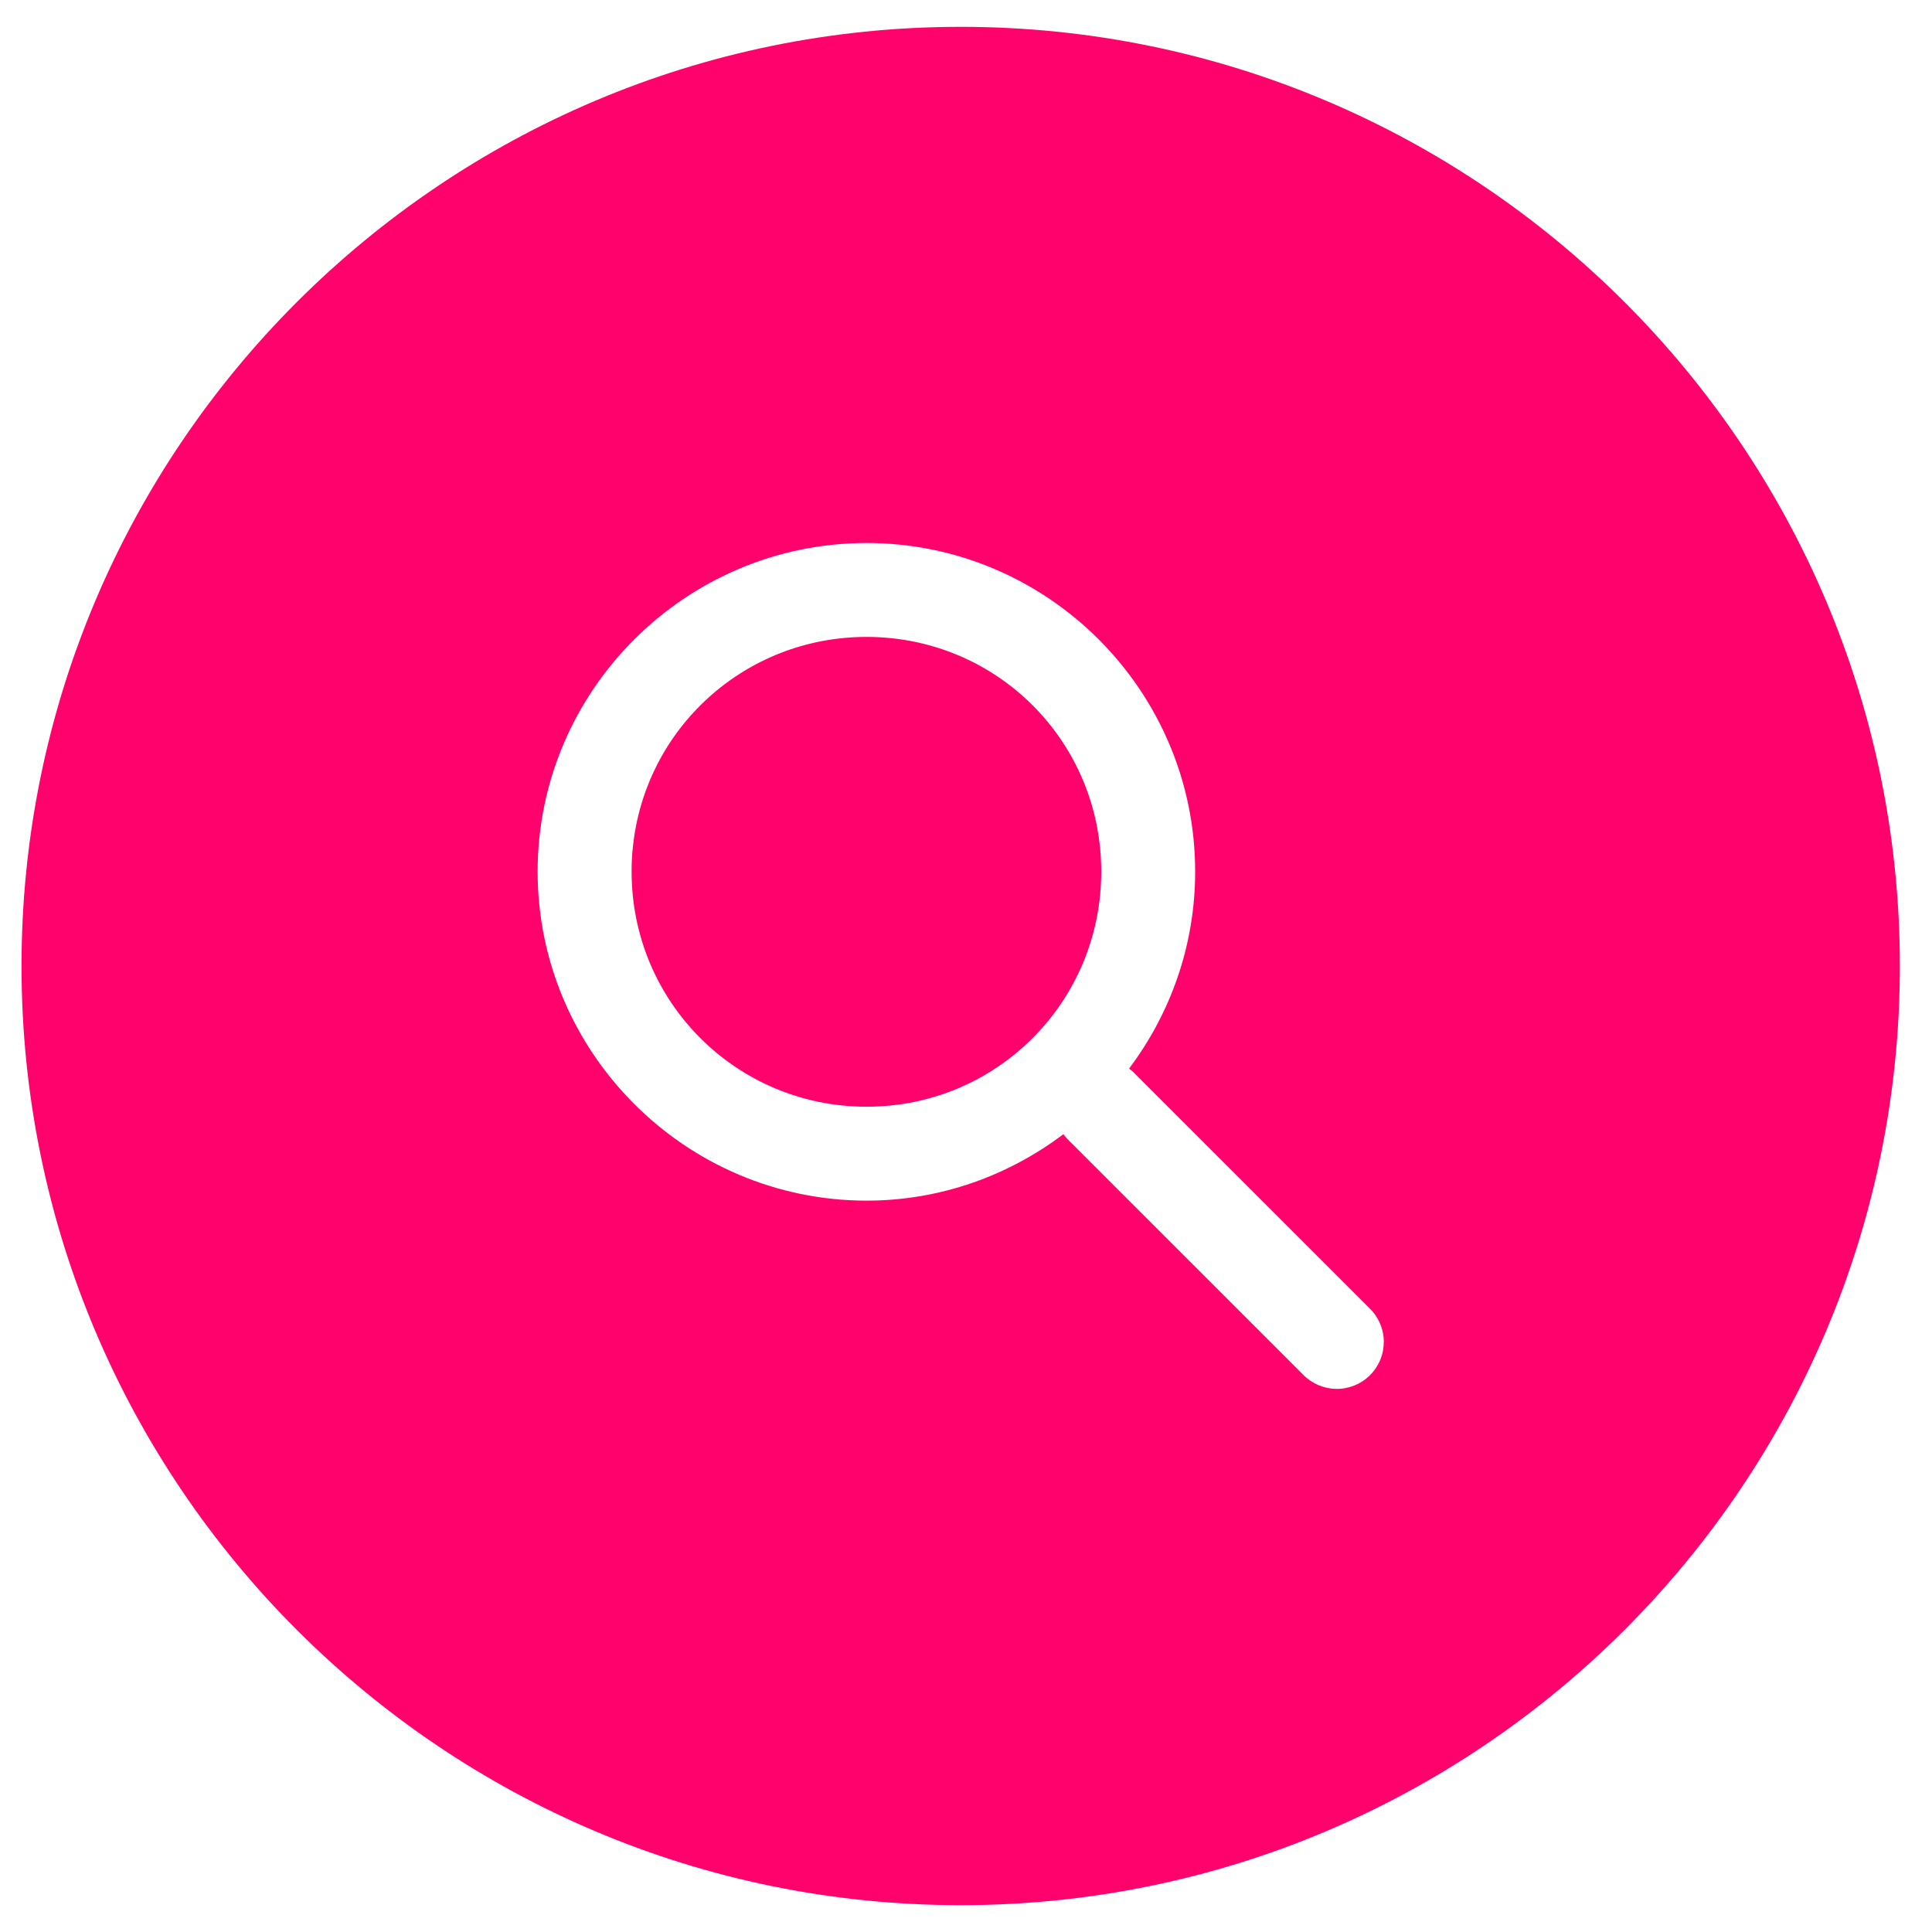 <svg width="36" height="36" viewBox="0 0 36 36" fill="none" xmlns="http://www.w3.org/2000/svg">
<path d="M17.901 0.5C8.247 0.5 0.401 8.345 0.401 18C0.401 27.655 8.247 35.5 17.901 35.5C27.556 35.5 35.401 27.655 35.401 18C35.401 8.345 27.556 0.5 17.901 0.5ZM16.148 10.118C19.52 10.118 22.27 12.869 22.27 16.241C22.27 17.616 21.81 18.885 21.039 19.911C21.076 19.938 21.11 19.968 21.142 20.001L25.515 24.373C25.599 24.453 25.666 24.55 25.712 24.656C25.759 24.763 25.784 24.878 25.785 24.994C25.786 25.111 25.765 25.226 25.721 25.334C25.677 25.442 25.612 25.54 25.53 25.622C25.448 25.705 25.351 25.77 25.243 25.814C25.136 25.858 25.02 25.881 24.904 25.88C24.788 25.879 24.673 25.855 24.566 25.81C24.459 25.764 24.362 25.697 24.281 25.614L19.901 21.235C19.87 21.204 19.841 21.17 19.815 21.134C18.791 21.906 17.523 22.372 16.148 22.372C12.775 22.372 10.018 19.614 10.018 16.241C10.018 12.869 12.775 10.118 16.148 10.118L16.148 10.118ZM16.148 11.868C13.873 11.868 12.015 13.579 11.792 15.792C11.775 15.94 11.769 16.09 11.769 16.241C11.769 18.668 13.721 20.622 16.147 20.622C18.574 20.622 20.52 18.668 20.52 16.241C20.52 13.815 18.574 11.868 16.147 11.868H16.148Z" fill="#FF026C"/>
</svg>
